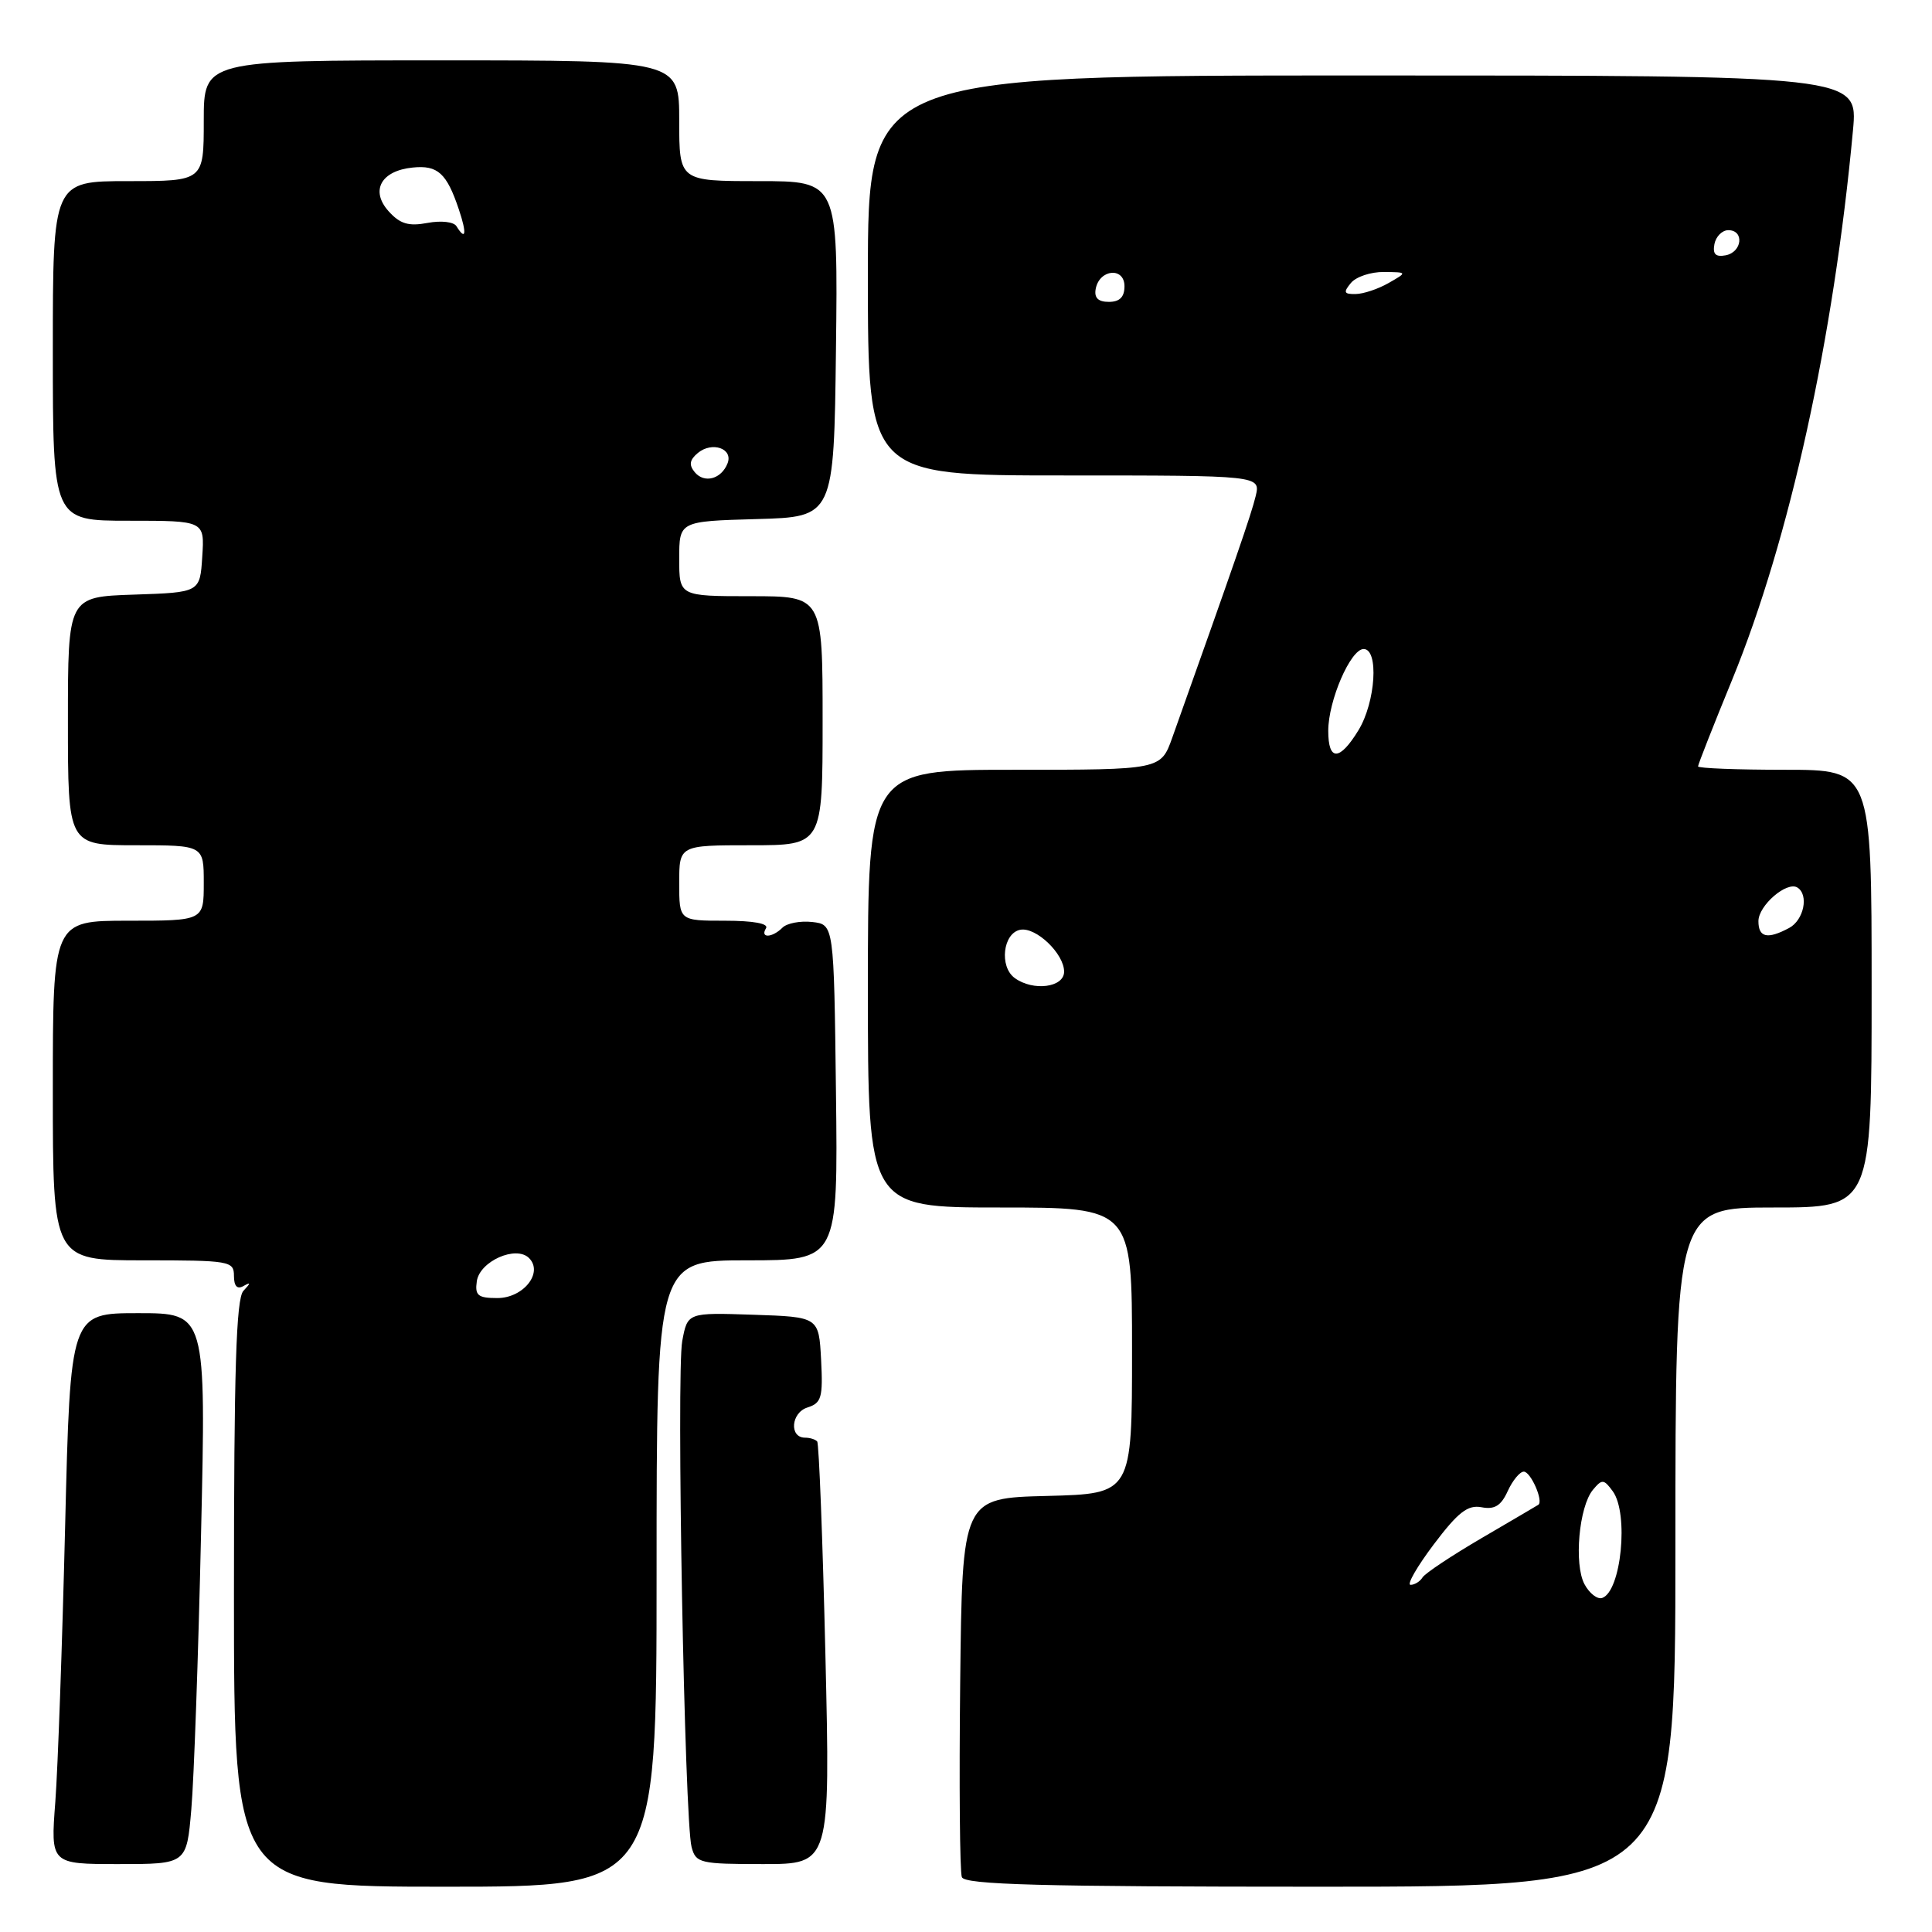 <?xml version="1.0" encoding="UTF-8" standalone="no"?>
<!DOCTYPE svg PUBLIC "-//W3C//DTD SVG 1.1//EN" "http://www.w3.org/Graphics/SVG/1.1/DTD/svg11.dtd" >
<svg xmlns="http://www.w3.org/2000/svg" xmlns:xlink="http://www.w3.org/1999/xlink" version="1.1" viewBox="0 0 256 256">
 <g >
 <path fill="currentColor"
d=" M 87.00 208.50 C 87.00 167.00 87.00 167.00 99.02 167.00 C 111.04 167.00 111.04 167.00 110.77 144.75 C 110.50 122.50 110.50 122.50 107.63 122.17 C 106.05 121.99 104.27 122.33 103.68 122.92 C 102.32 124.28 100.67 124.34 101.50 123.00 C 101.89 122.38 99.84 122.00 96.06 122.00 C 90.00 122.00 90.00 122.00 90.00 117.00 C 90.00 112.00 90.00 112.00 99.50 112.00 C 109.00 112.00 109.00 112.00 109.00 95.50 C 109.00 79.00 109.00 79.00 99.50 79.00 C 90.00 79.00 90.00 79.00 90.00 74.03 C 90.00 69.07 90.00 69.07 100.25 68.78 C 110.50 68.50 110.50 68.50 110.77 46.25 C 111.04 24.00 111.04 24.00 100.52 24.00 C 90.00 24.00 90.00 24.00 90.00 16.00 C 90.00 8.00 90.00 8.00 58.50 8.00 C 27.00 8.00 27.00 8.00 27.00 16.00 C 27.00 24.00 27.00 24.00 17.00 24.00 C 7.00 24.00 7.00 24.00 7.00 46.50 C 7.00 69.00 7.00 69.00 17.05 69.00 C 27.11 69.00 27.11 69.00 26.80 73.75 C 26.50 78.50 26.50 78.50 17.75 78.79 C 9.00 79.08 9.00 79.08 9.00 95.54 C 9.00 112.00 9.00 112.00 18.00 112.00 C 27.00 112.00 27.00 112.00 27.00 117.00 C 27.00 122.00 27.00 122.00 17.00 122.00 C 7.00 122.00 7.00 122.00 7.00 144.50 C 7.00 167.00 7.00 167.00 19.00 167.00 C 30.45 167.00 31.00 167.09 31.00 169.06 C 31.00 170.42 31.43 170.88 32.25 170.41 C 33.25 169.85 33.25 169.98 32.25 171.05 C 31.29 172.08 31.00 181.54 31.00 211.20 C 31.00 250.00 31.00 250.00 59.00 250.00 C 87.00 250.00 87.00 250.00 87.00 208.50 Z  M 222.00 205.00 C 222.00 160.00 222.00 160.00 235.00 160.00 C 248.00 160.00 248.00 160.00 248.00 131.00 C 248.00 102.00 248.00 102.00 236.50 102.00 C 230.18 102.00 225.00 101.80 225.00 101.55 C 225.00 101.30 227.04 96.11 229.54 90.02 C 237.12 71.50 242.97 44.90 245.53 17.25 C 246.20 10.00 246.20 10.00 180.60 10.00 C 115.00 10.00 115.00 10.00 115.00 36.50 C 115.00 63.00 115.00 63.00 141.02 63.00 C 167.04 63.00 167.04 63.00 166.38 65.75 C 165.82 68.11 163.57 74.61 155.33 97.75 C 153.81 102.00 153.81 102.00 134.41 102.00 C 115.00 102.00 115.00 102.00 115.00 131.00 C 115.00 160.00 115.00 160.00 132.50 160.00 C 150.00 160.00 150.00 160.00 150.00 178.97 C 150.00 197.93 150.00 197.93 138.75 198.22 C 127.50 198.50 127.50 198.50 127.23 222.98 C 127.08 236.45 127.18 248.03 127.45 248.73 C 127.83 249.73 137.89 250.00 174.97 250.00 C 222.00 250.00 222.00 250.00 222.00 205.00 Z  M 25.35 239.75 C 25.70 235.76 26.28 219.34 26.64 203.25 C 27.31 174.00 27.31 174.00 18.31 174.00 C 9.32 174.00 9.32 174.00 8.63 202.25 C 8.25 217.79 7.67 234.21 7.33 238.75 C 6.70 247.00 6.70 247.00 15.72 247.00 C 24.73 247.00 24.73 247.00 25.35 239.75 Z  M 109.37 219.25 C 109.01 203.99 108.52 191.28 108.28 191.00 C 108.03 190.72 107.31 190.50 106.68 190.50 C 104.55 190.50 104.81 187.19 106.99 186.50 C 108.85 185.91 109.06 185.19 108.80 180.17 C 108.50 174.50 108.50 174.50 99.80 174.21 C 91.10 173.92 91.10 173.92 90.40 177.70 C 89.61 181.92 90.70 241.23 91.64 244.75 C 92.20 246.87 92.75 247.00 101.12 247.00 C 110.02 247.00 110.02 247.00 109.37 219.25 Z  M 63.18 169.77 C 63.56 167.12 68.38 164.98 70.10 166.70 C 72.03 168.63 69.36 172.00 65.90 172.00 C 63.33 172.00 62.91 171.66 63.18 169.77 Z  M 92.06 62.57 C 91.26 61.61 91.37 60.94 92.47 60.02 C 94.36 58.46 97.16 59.43 96.41 61.38 C 95.60 63.48 93.33 64.10 92.06 62.57 Z  M 60.48 29.97 C 60.12 29.39 58.44 29.20 56.64 29.54 C 54.15 30.01 53.01 29.67 51.51 28.01 C 49.03 25.27 50.48 22.62 54.69 22.20 C 58.00 21.86 59.19 22.94 60.80 27.75 C 61.88 30.95 61.73 31.99 60.48 29.97 Z  M 209.95 209.91 C 208.54 207.27 209.22 199.64 211.07 197.41 C 212.28 195.96 212.51 195.98 213.70 197.60 C 215.85 200.55 214.82 210.89 212.29 211.74 C 211.66 211.95 210.60 211.13 209.95 209.91 Z  M 189.98 204.64 C 193.21 200.36 194.49 199.37 196.32 199.72 C 198.04 200.05 198.90 199.52 199.78 197.58 C 200.43 196.16 201.39 195.00 201.91 195.00 C 202.83 195.00 204.54 198.90 203.84 199.39 C 203.65 199.51 200.26 201.51 196.30 203.82 C 192.34 206.14 188.83 208.47 188.49 209.02 C 188.16 209.56 187.44 210.00 186.91 210.00 C 186.37 210.00 187.76 207.59 189.98 204.64 Z  M 134.45 129.59 C 132.38 128.07 132.90 123.64 135.19 123.20 C 137.27 122.80 141.00 126.37 141.00 128.75 C 141.00 130.85 136.90 131.38 134.45 129.59 Z  M 233.00 122.06 C 233.00 119.98 236.76 116.74 238.16 117.60 C 239.71 118.56 239.02 121.92 237.07 122.96 C 234.20 124.50 233.00 124.23 233.00 122.06 Z  M 176.00 96.84 C 176.00 92.84 178.96 86.00 180.69 86.00 C 182.73 86.00 182.28 93.02 180.01 96.75 C 177.50 100.86 176.00 100.89 176.00 96.84 Z  M 145.19 38.26 C 145.69 35.65 149.00 35.36 149.00 37.93 C 149.00 39.36 148.36 40.00 146.93 40.00 C 145.50 40.00 144.96 39.46 145.19 38.26 Z  M 179.00 37.50 C 179.68 36.67 181.65 36.02 183.37 36.04 C 186.50 36.07 186.50 36.07 184.00 37.50 C 182.62 38.29 180.66 38.95 179.63 38.96 C 178.08 38.99 177.97 38.74 179.00 37.50 Z  M 227.17 32.34 C 227.37 31.33 228.20 30.50 229.01 30.50 C 231.16 30.50 230.85 33.41 228.66 33.83 C 227.32 34.08 226.92 33.68 227.17 32.34 Z "/>
</g>
</svg>